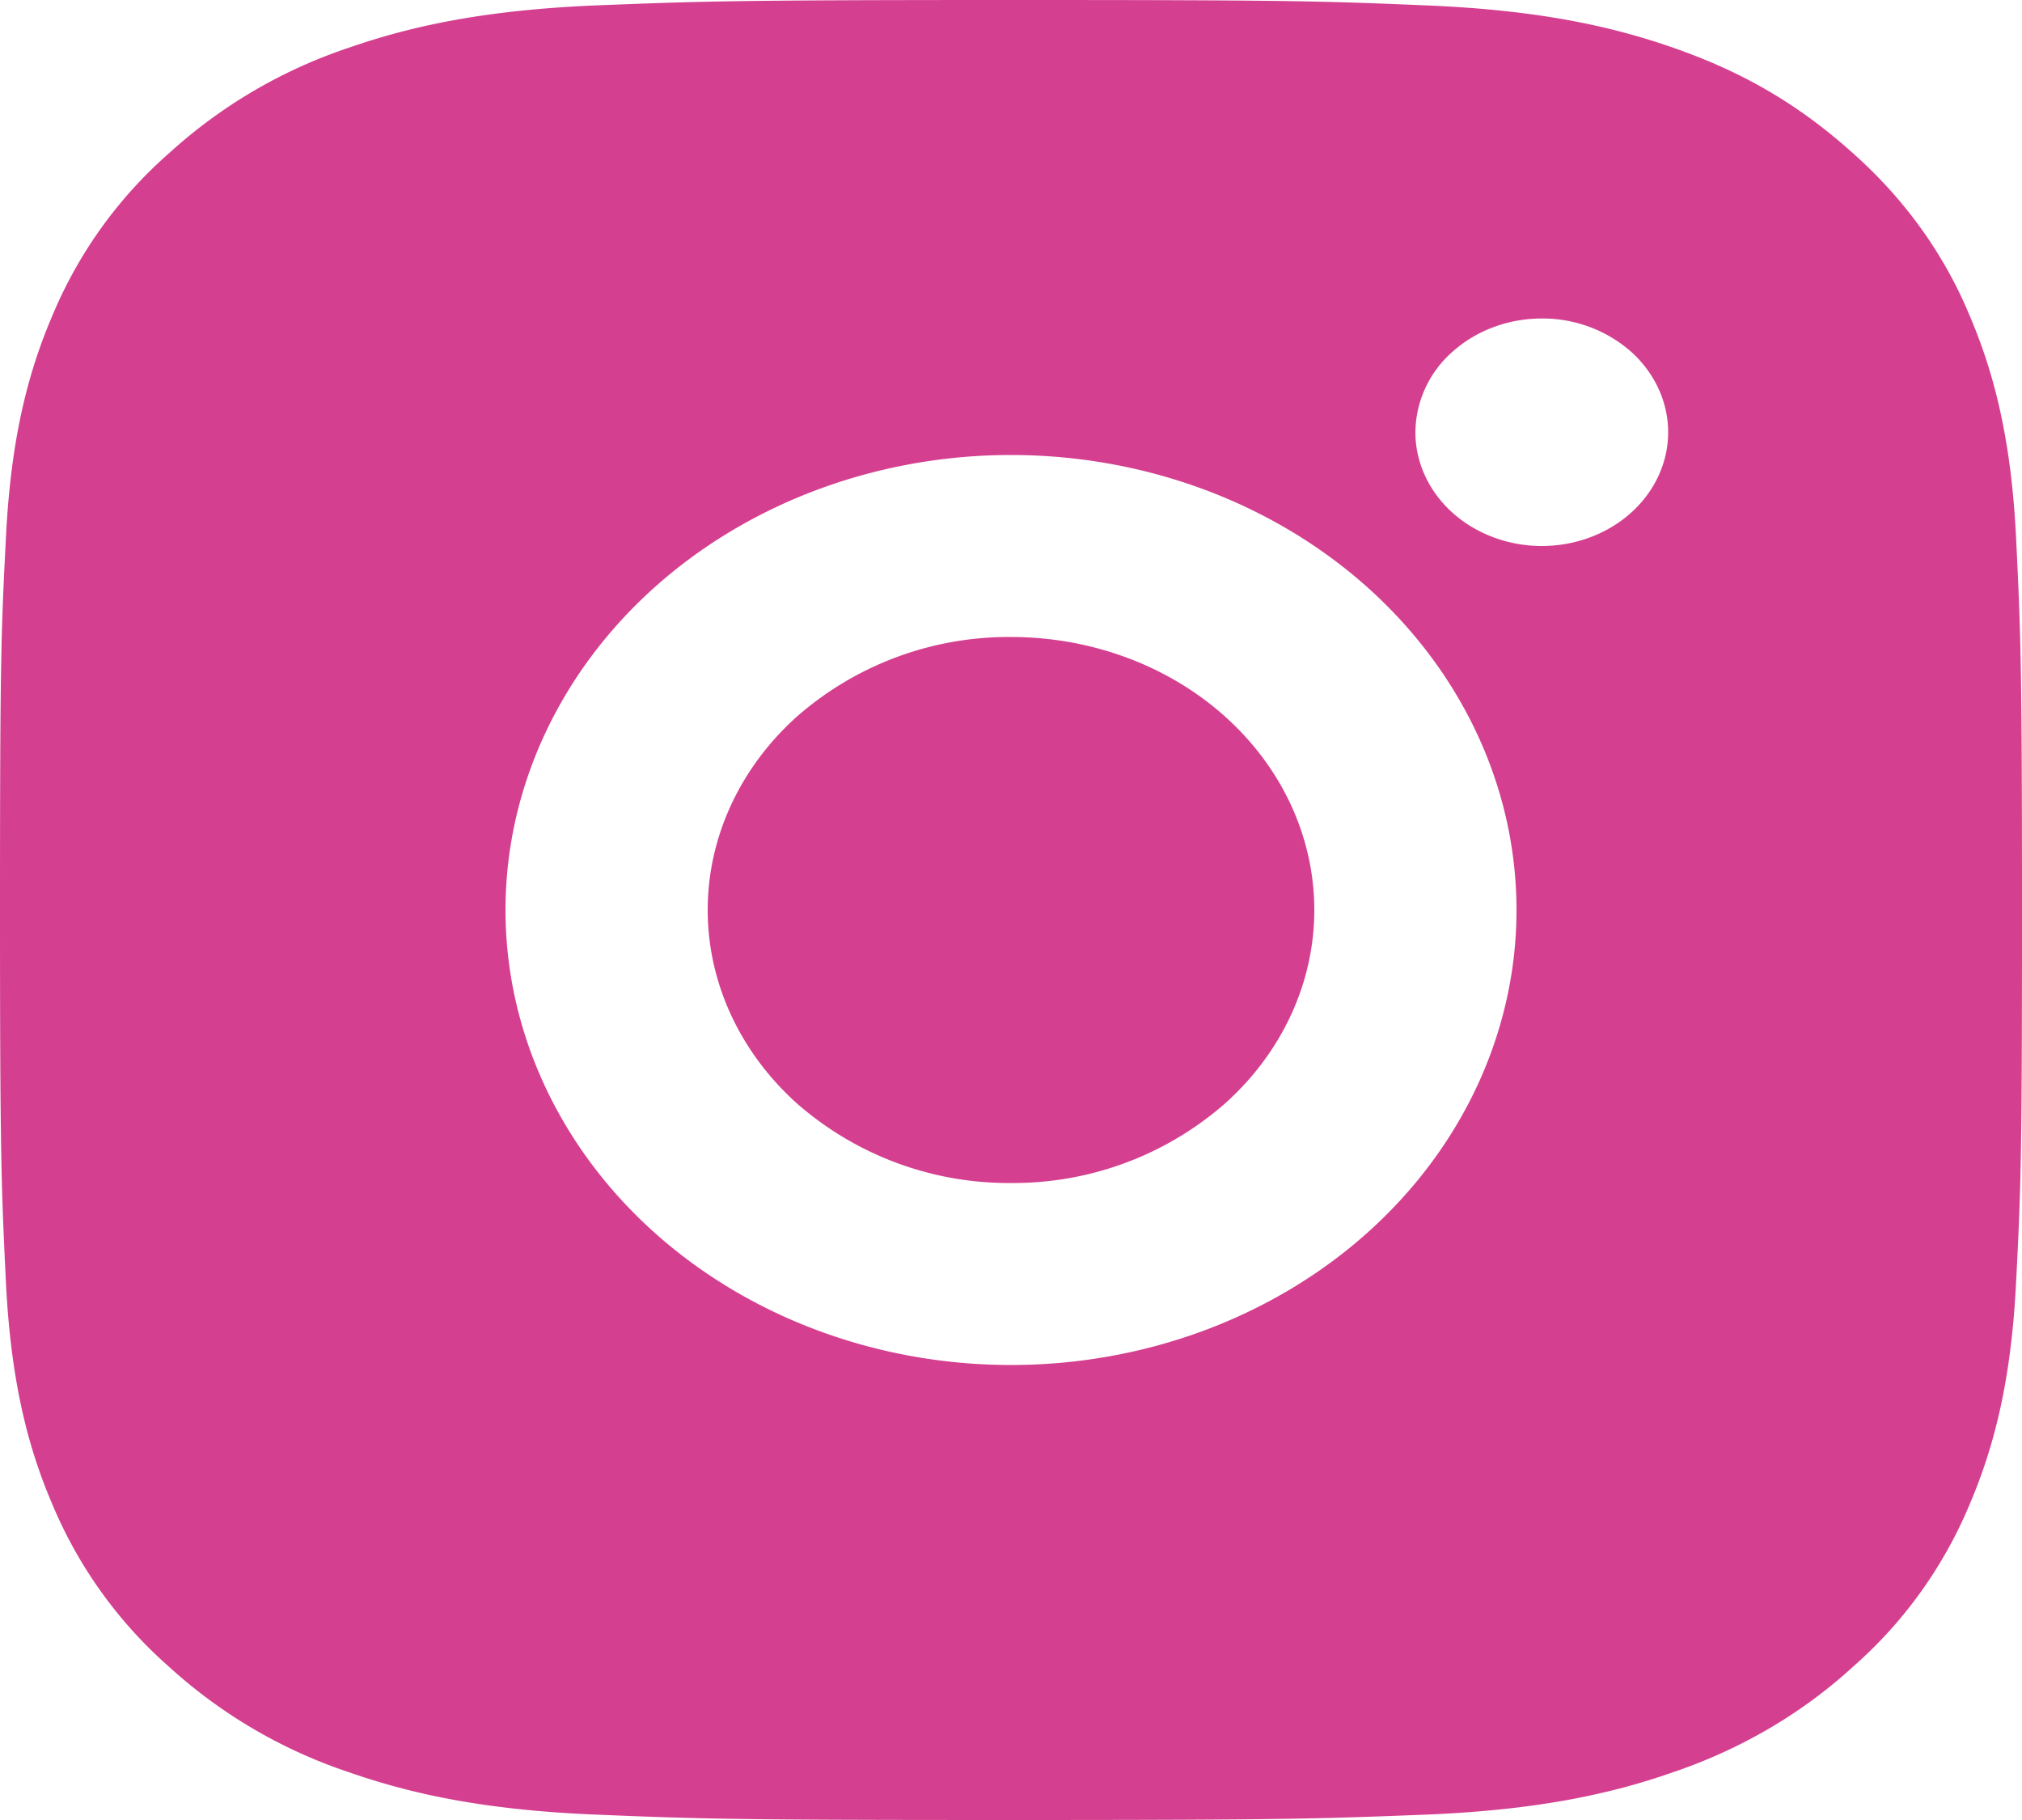 <svg width="20" height="18" fill="none" xmlns="http://www.w3.org/2000/svg">
  <path d="M10 0c2.717 0 3.056.009 4.122.054 1.065.045 1.79.195 2.428.418.66.23 1.216.539 1.772 1.038.509.45.902.994 1.153 1.595.247.573.415 1.227.465 2.185.047.96.06 1.265.06 3.71 0 2.445-.01 2.75-.06 3.71-.05.958-.218 1.61-.465 2.185a4.38 4.38 0 01-1.153 1.595c-.5.457-1.105.811-1.772 1.037-.637.223-1.363.374-2.428.419-1.066.042-1.405.054-4.122.054-2.717 0-3.056-.01-4.122-.054-1.065-.045-1.79-.196-2.428-.419a4.972 4.972 0 01-1.772-1.037 4.398 4.398 0 01-1.153-1.595C.277 14.322.11 13.668.06 12.71.013 11.75 0 11.445 0 9c0-2.445.01-2.75.06-3.71.05-.96.217-1.61.465-2.185A4.377 4.377 0 011.678 1.51 4.98 4.98 0 013.45.472C4.088.25 4.812.1 5.878.054 6.944.012 7.283 0 10 0zm0 4.5c-1.326 0-2.598.474-3.536 1.318C5.527 6.662 5 7.807 5 9c0 1.193.527 2.338 1.464 3.182.938.844 2.21 1.318 3.536 1.318s2.598-.474 3.536-1.318C14.473 11.338 15 10.193 15 9c0-1.194-.527-2.338-1.464-3.182C12.598 4.974 11.326 4.5 10 4.5zm6.5-.225c0-.298-.132-.585-.366-.796a1.324 1.324 0 00-.884-.329c-.332 0-.65.119-.884.33a1.071 1.071 0 00-.366.795c0 .298.132.584.366.795.235.211.553.33.884.33.332 0 .65-.119.884-.33.234-.21.366-.497.366-.795zM10 6.3c.796 0 1.559.284 2.121.79.563.507.879 1.194.879 1.91s-.316 1.403-.879 1.91A3.178 3.178 0 0110 11.7a3.177 3.177 0 01-2.121-.79C7.316 10.402 7 9.715 7 9s.316-1.403.879-1.91A3.177 3.177 0 0110 6.3z" fill="#D53F90"/>
</svg>